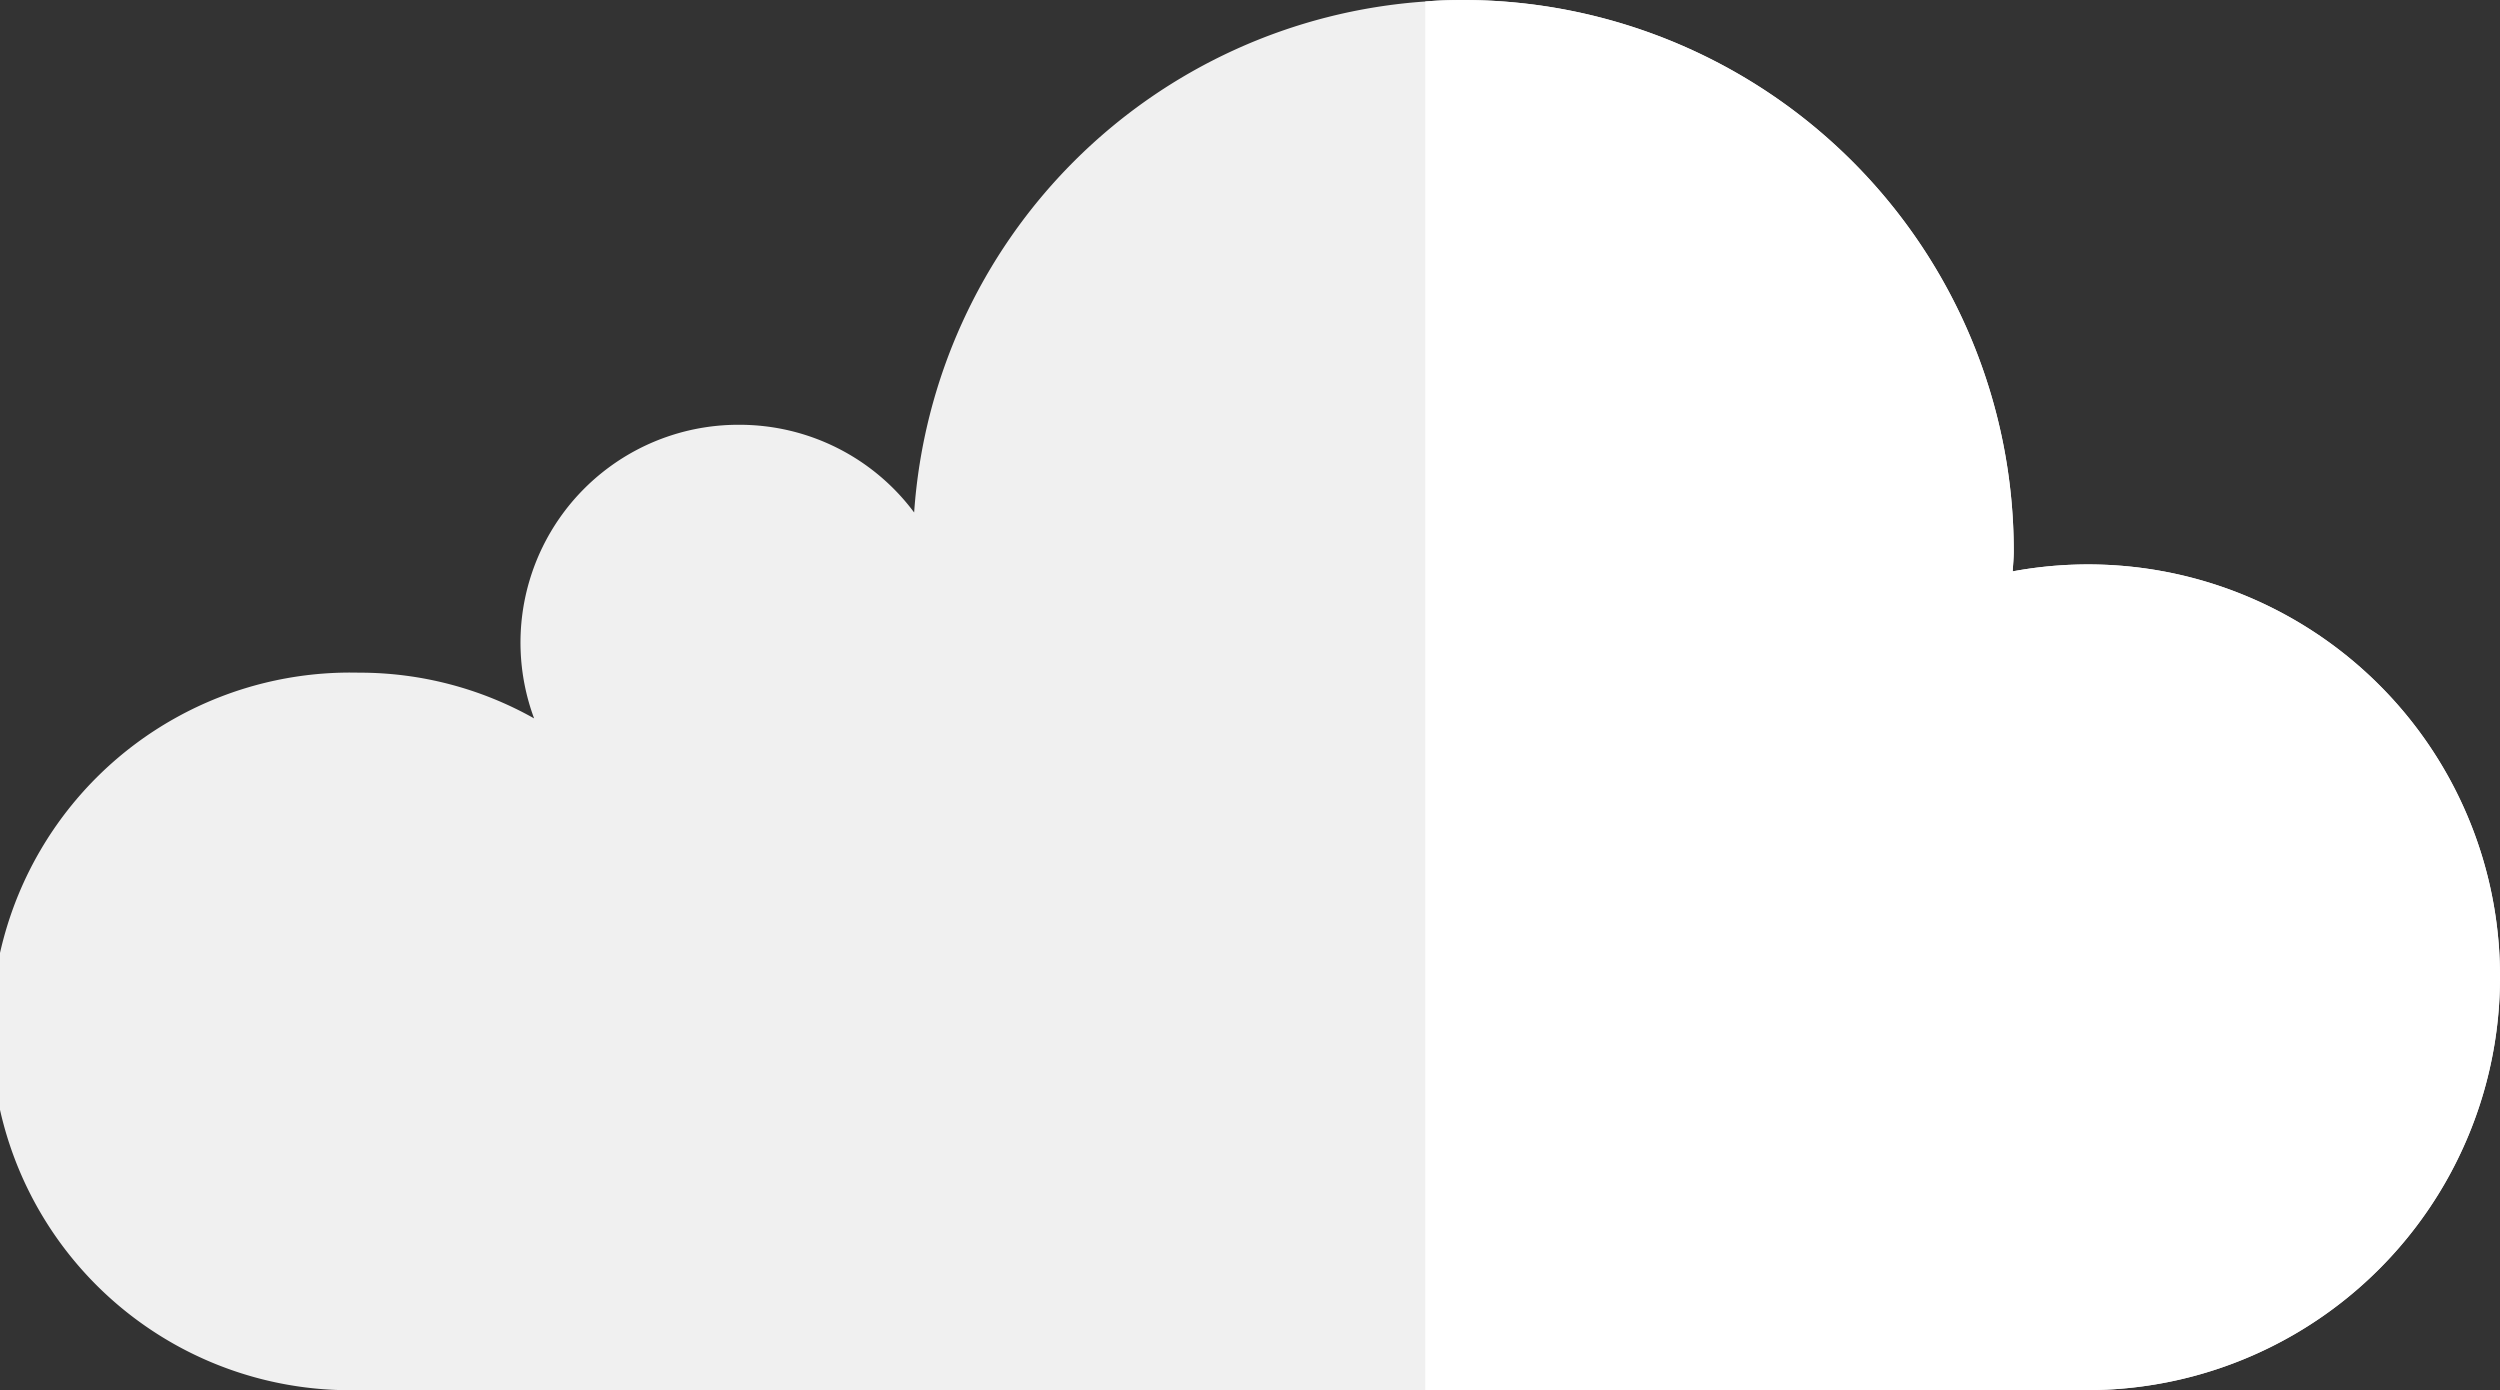 <svg id="Layer_1" data-name="Layer 1" xmlns="http://www.w3.org/2000/svg" viewBox="0 0 233.47 129.82"><rect x="0" y="0" width="233.47" height="129.82" fill="#333333" stroke="none"/><defs><style>.cls-1{fill:#f0f0f0;}.cls-2{fill:#fff;}</style></defs><title>NUBLADO</title><path class="cls-1" d="M233.47,91.25a38.56,38.56,0,0,1-38.58,38.57H33.52a33.51,33.51,0,1,1,0-67,33.18,33.18,0,0,1,16.36,4.27A20.34,20.34,0,0,1,69.06,39.67a20.32,20.32,0,0,1,16.31,8.19A51.38,51.38,0,0,1,133.1.14c1.16-.1,2.32-.14,3.52-.14a51.46,51.46,0,0,1,51.44,51.45c0,.64-.06,1.26-.1,1.91a38.47,38.47,0,0,1,45.51,37.89Z"/><path class="cls-2" d="M233.47,91.25a38.56,38.56,0,0,1-38.58,38.57H133.1V.14c1.16-.1,2.32-.14,3.52-.14a51.46,51.46,0,0,1,51.44,51.45c0,.64-.06,1.26-.1,1.91a38.47,38.47,0,0,1,45.51,37.89Z"/></svg>